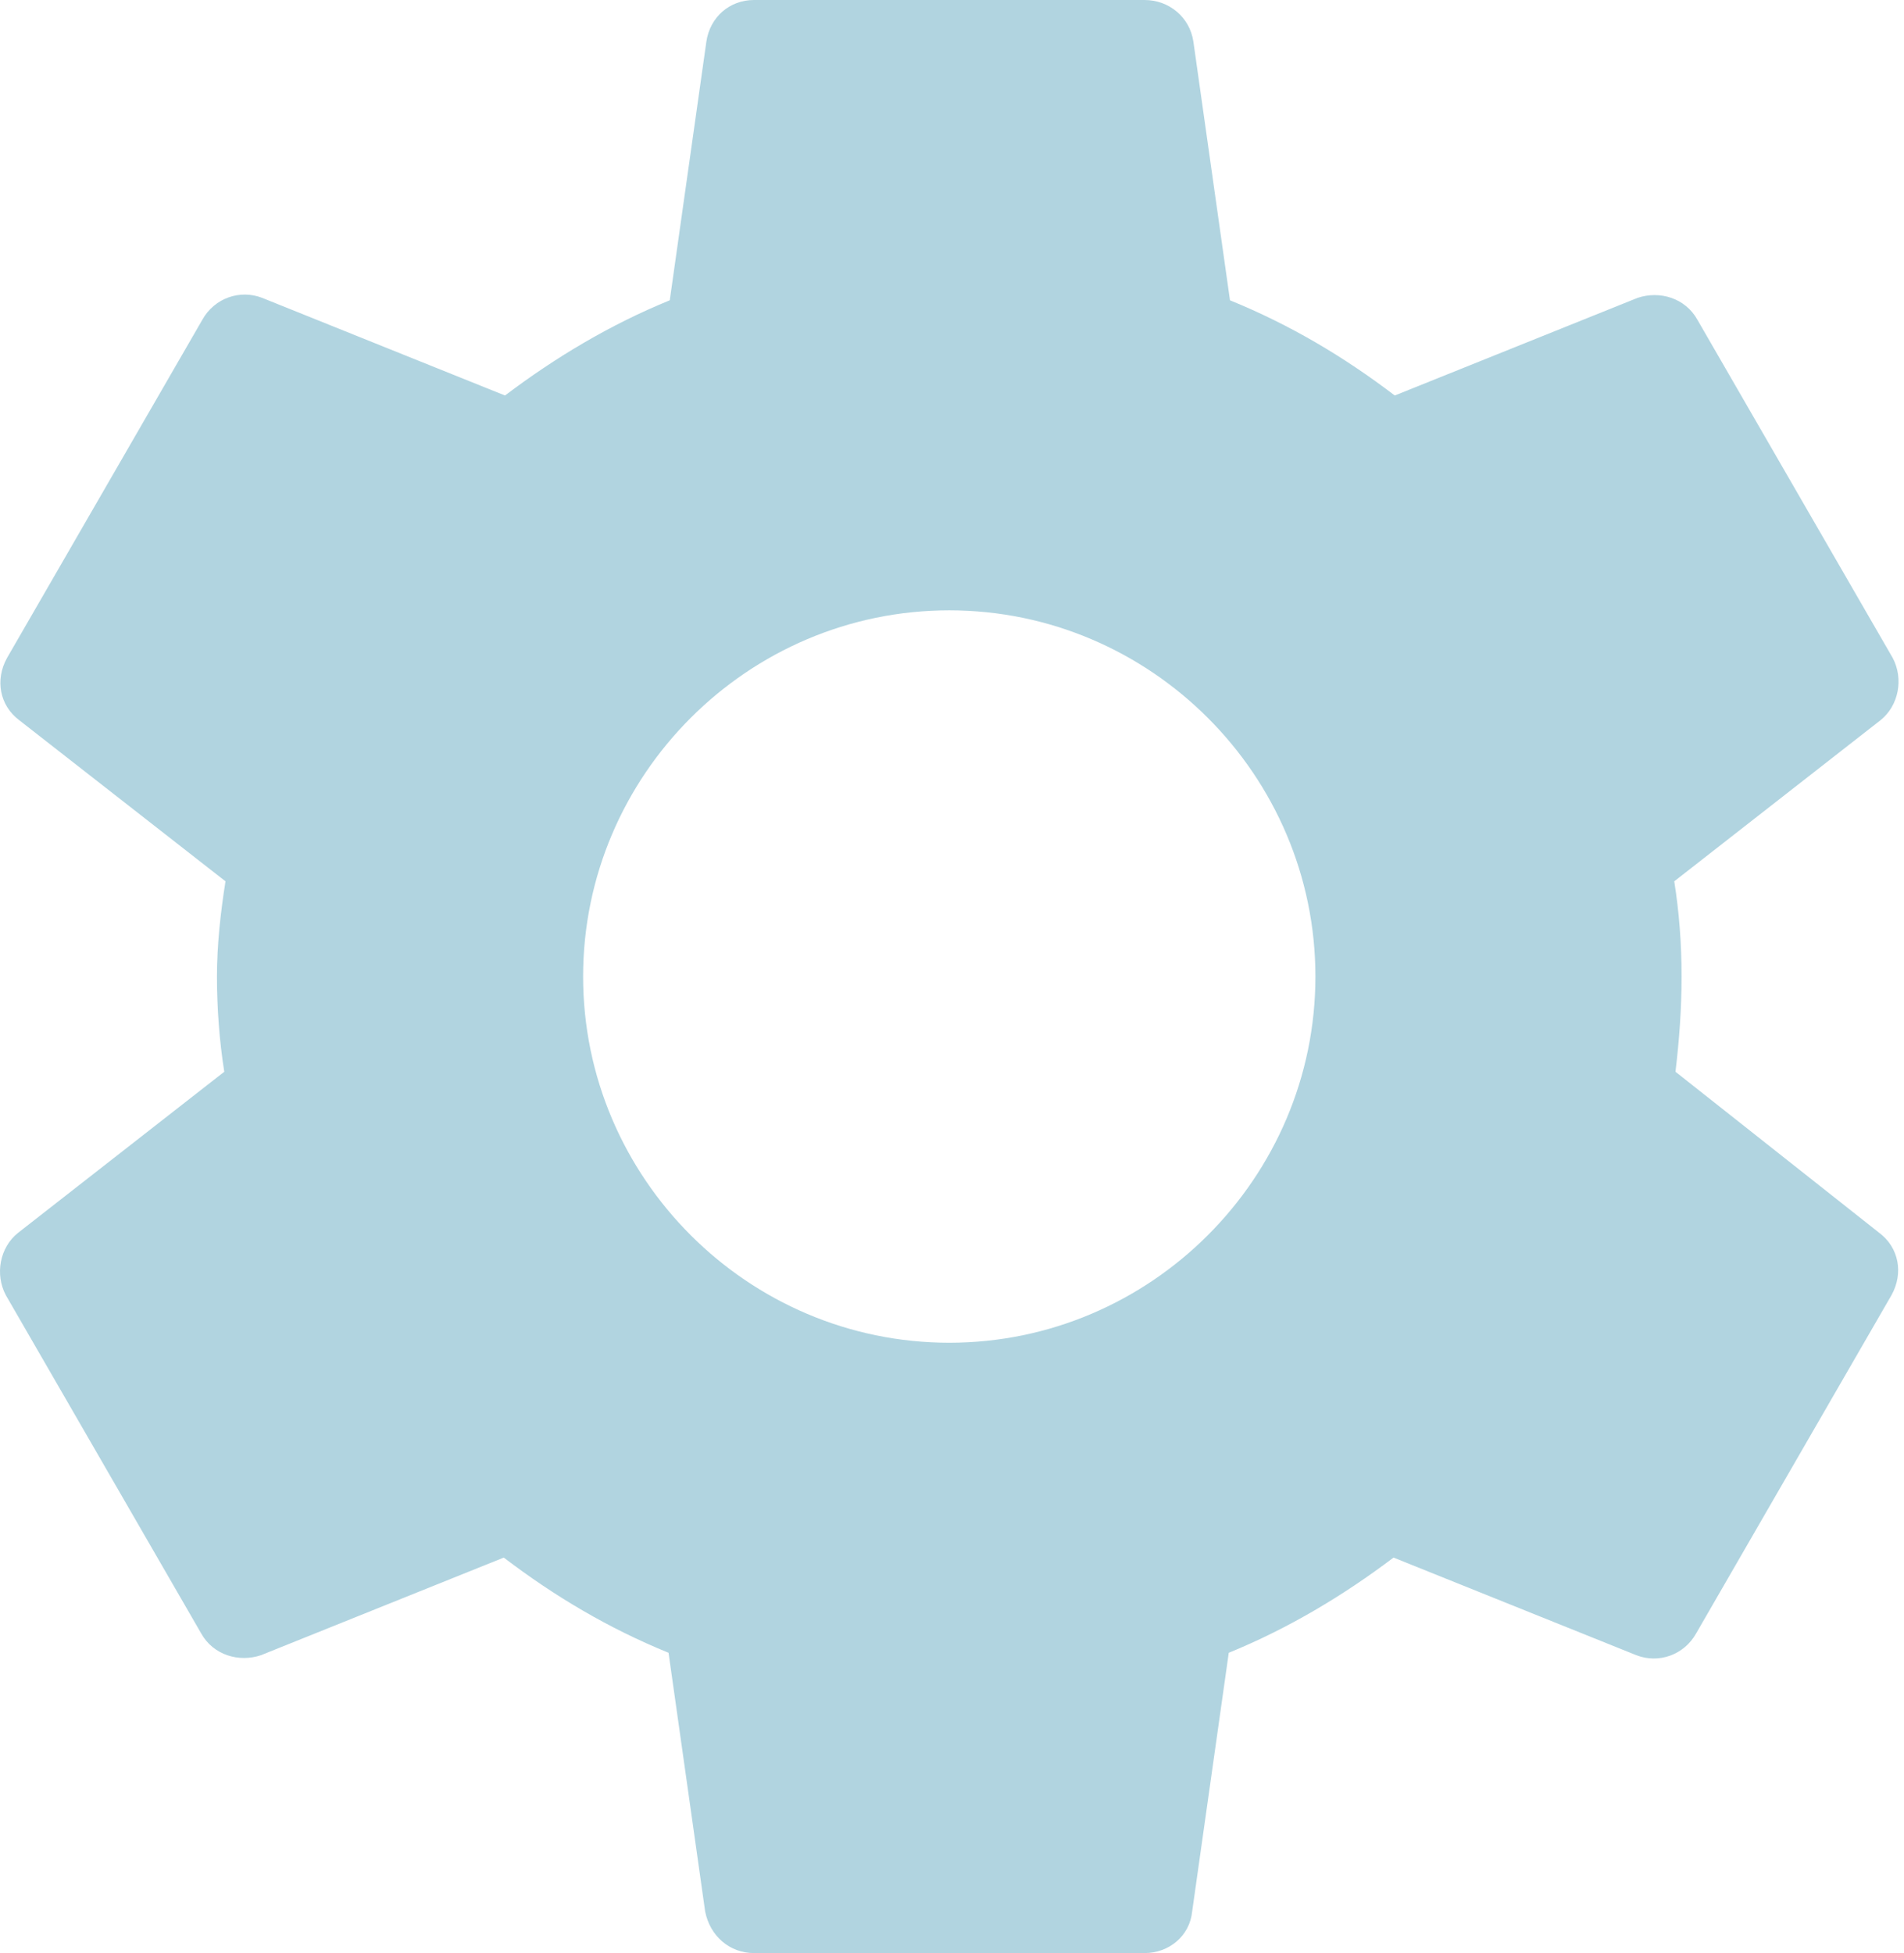 <svg width="39" height="40" viewBox="0 0 39 40" fill="none" xmlns="http://www.w3.org/2000/svg">
<path d="M34.319 21.95C34.394 21.325 34.444 20.675 34.444 20C34.444 19.325 34.394 18.675 34.294 18.05L38.519 14.75C38.894 14.45 38.994 13.9 38.769 13.475L34.769 6.55C34.519 6.1 33.994 5.95 33.544 6.1L28.569 8.1C27.519 7.3 26.419 6.65 25.194 6.15L24.444 0.85C24.369 0.35 23.944 0 23.444 0H15.444C14.944 0 14.544 0.35 14.469 0.85L13.719 6.15C12.494 6.65 11.369 7.325 10.344 8.1L5.369 6.1C4.919 5.925 4.394 6.1 4.144 6.55L0.144 13.475C-0.106 13.925 -0.006 14.45 0.394 14.75L4.619 18.05C4.519 18.675 4.444 19.35 4.444 20C4.444 20.65 4.494 21.325 4.594 21.95L0.369 25.25C-0.006 25.55 -0.106 26.1 0.119 26.525L4.119 33.45C4.369 33.9 4.894 34.05 5.344 33.9L10.319 31.9C11.369 32.7 12.469 33.35 13.694 33.85L14.444 39.15C14.544 39.65 14.944 40 15.444 40H23.444C23.944 40 24.369 39.65 24.419 39.15L25.169 33.85C26.394 33.35 27.519 32.675 28.544 31.9L33.519 33.9C33.969 34.075 34.494 33.9 34.744 33.45L38.744 26.525C38.994 26.075 38.894 25.55 38.494 25.25L34.319 21.95ZM19.444 27.5C15.319 27.5 11.944 24.125 11.944 20C11.944 15.875 15.319 12.5 19.444 12.5C23.569 12.5 26.944 15.875 26.944 20C26.944 24.125 23.569 27.5 19.444 27.5Z" fill="url(#paint0_linear)"/>
<defs>
<linearGradient id="paint0_linear" x1="19.444" y1="0" x2="19.444" y2="40" gradientUnits="userSpaceOnUse">
<stop offset="1" stop-color="#B1D4E0"/>
<stop offset="1" stop-color="white" stop-opacity="0"/>
</linearGradient>
</defs>
</svg>
